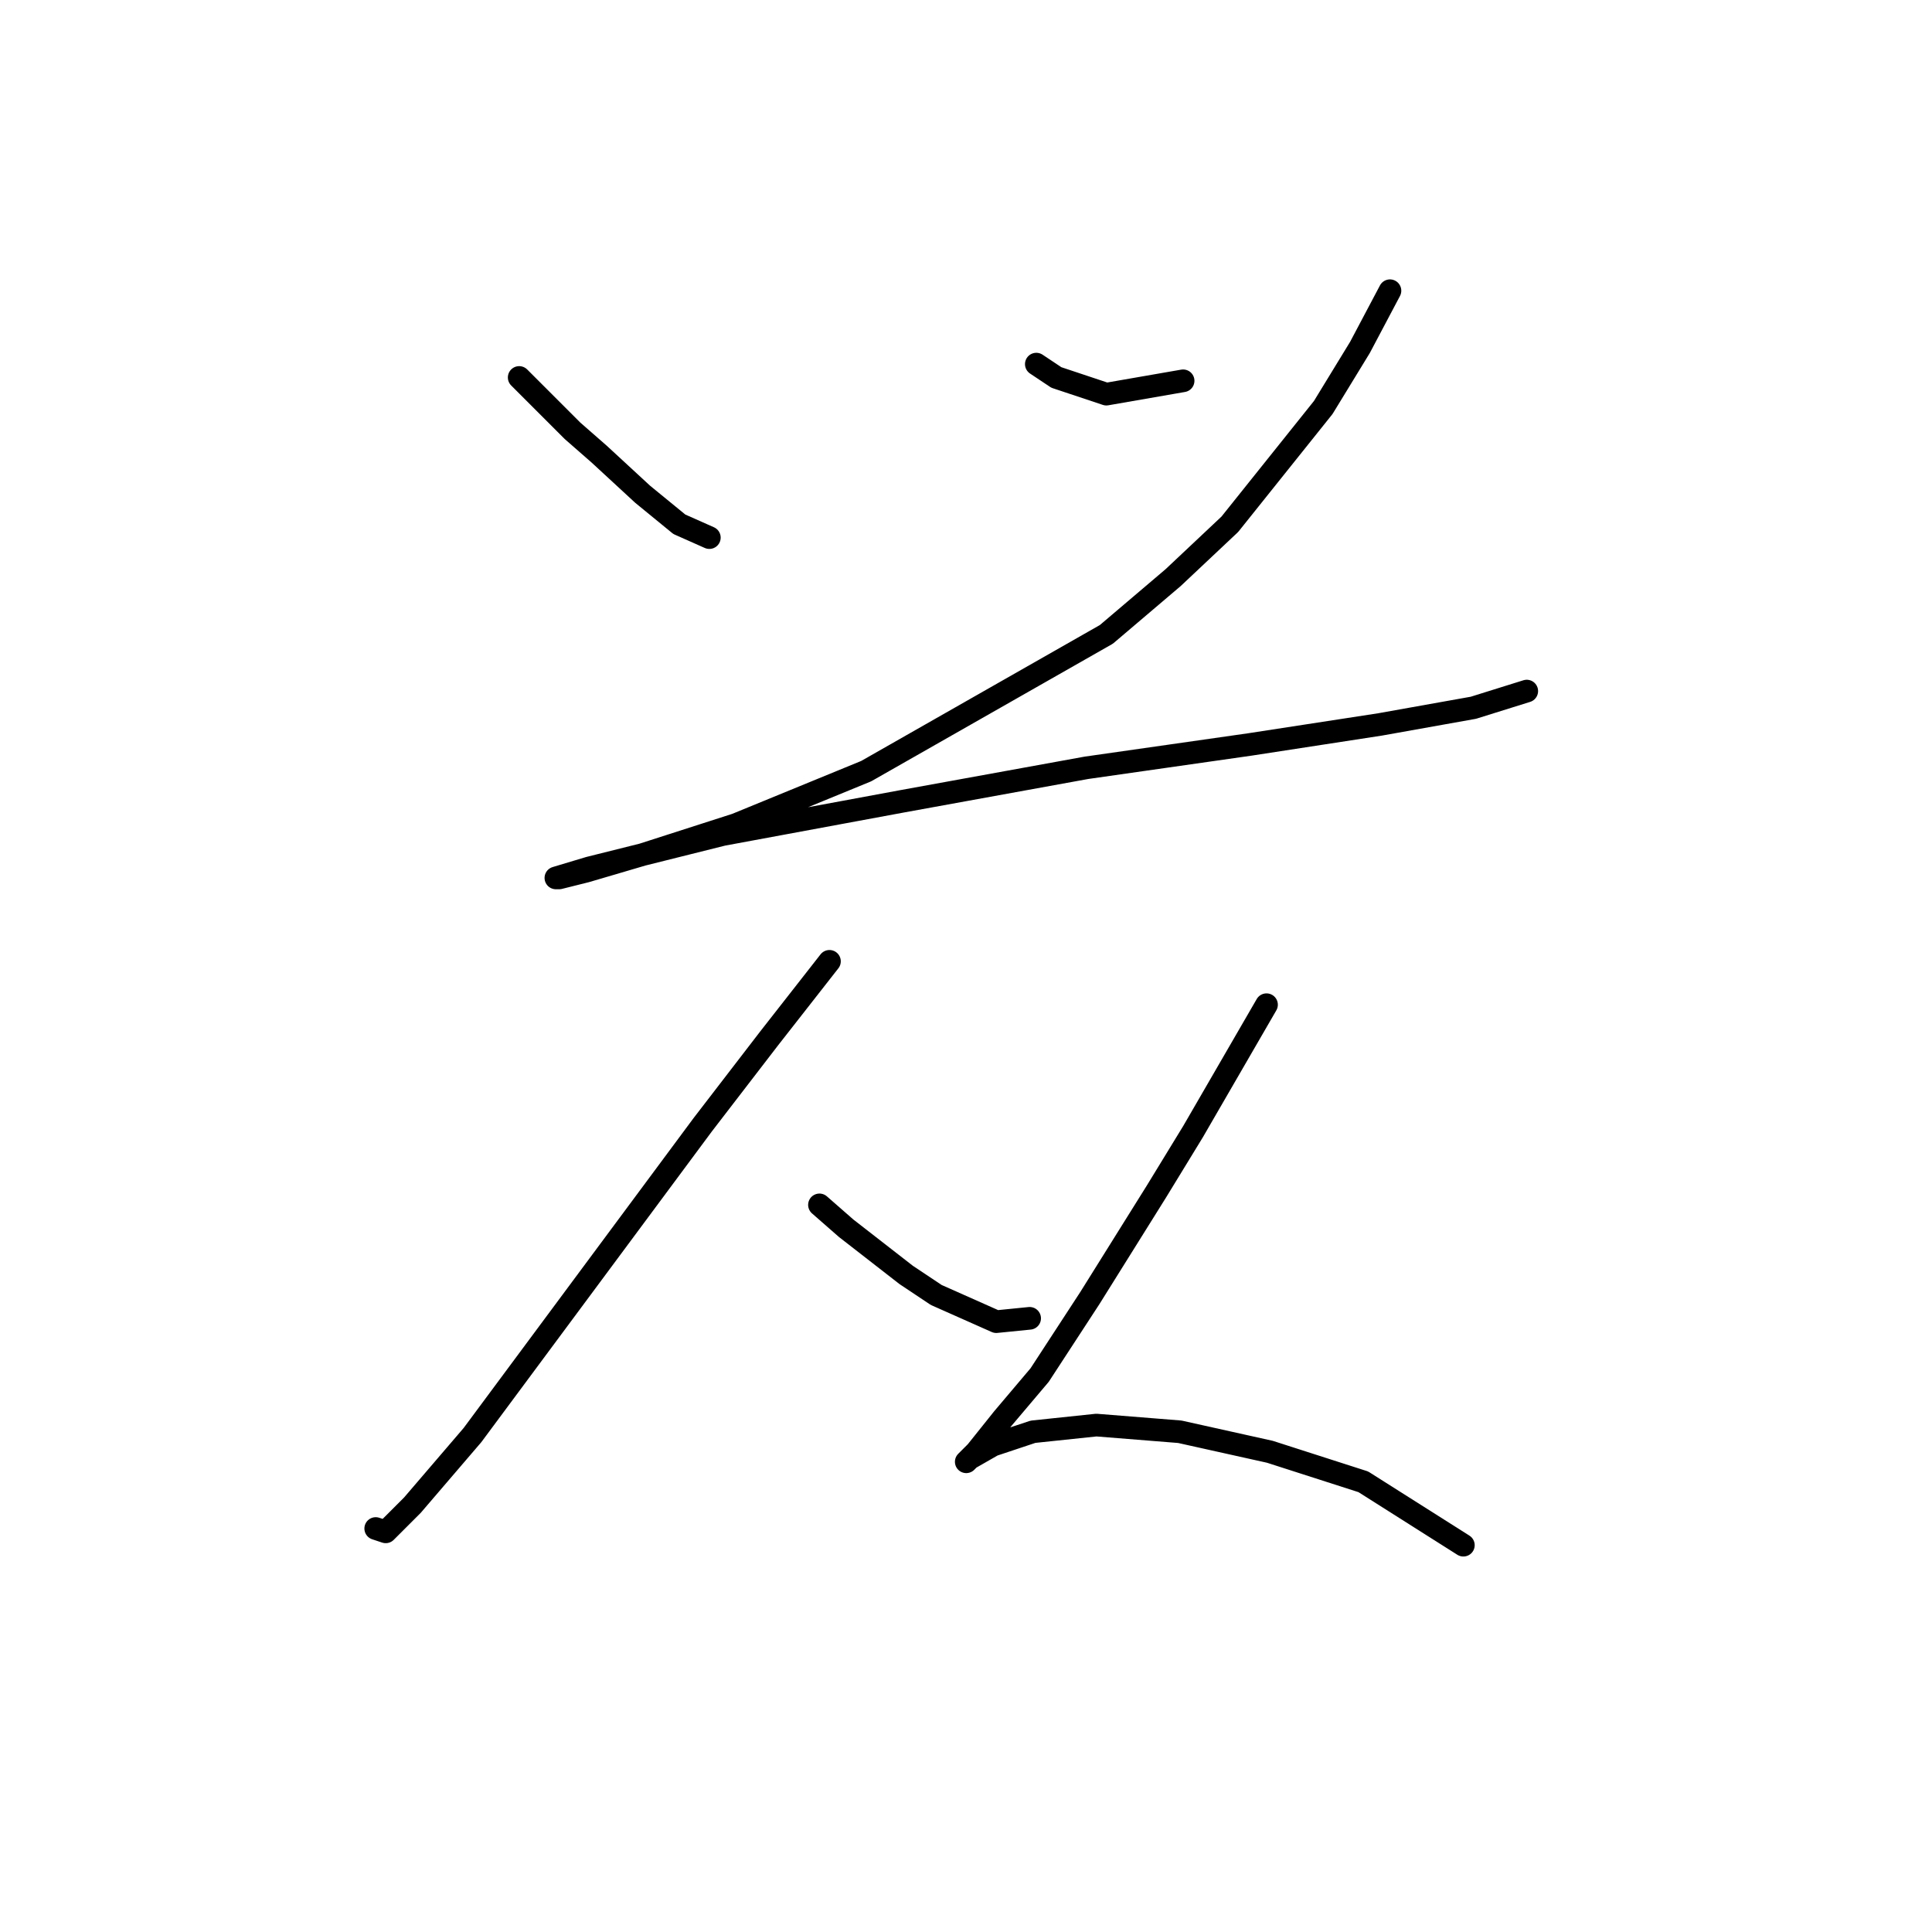 <?xml version="1.0" standalone="no"?>
    <svg width="256" height="256" xmlns="http://www.w3.org/2000/svg" version="1.1">
    <polyline stroke="black" stroke-width="3" stroke-linecap="round" fill="transparent" stroke-linejoin="round" points="68.794 50.016 72.331 53.553 75.867 57.089 79.404 60.184 85.151 65.489 90.014 69.468 93.993 71.236 93.993 71.236 " />
        <polyline stroke="black" stroke-width="3" stroke-linecap="round" fill="transparent" stroke-linejoin="round" points="137.317 48.247 139.97 50.016 146.601 52.226 156.769 50.458 156.769 50.458 " />
        <polyline stroke="black" stroke-width="3" stroke-linecap="round" fill="transparent" stroke-linejoin="round" points="184.178 38.522 180.2 46.037 175.337 53.995 162.958 69.468 155.443 76.541 146.601 84.056 114.771 102.182 97.529 109.255 85.151 113.234 77.636 115.445 74.099 116.329 73.657 116.329 78.078 115.002 95.761 110.582 119.634 106.161 143.949 101.74 165.611 98.645 182.852 95.993 195.231 93.782 202.304 91.572 202.304 91.572 " />
        <polyline stroke="black" stroke-width="3" stroke-linecap="round" fill="transparent" stroke-linejoin="round" points="109.908 127.381 101.95 137.549 93.109 149.043 62.605 190.157 54.647 199.441 51.11 202.978 49.784 202.536 49.784 202.536 " />
        <polyline stroke="black" stroke-width="3" stroke-linecap="round" fill="transparent" stroke-linejoin="round" points="108.582 159.653 112.118 162.748 120.076 168.937 124.055 171.59 132.012 175.126 136.433 174.684 136.433 174.684 " />
        <polyline stroke="black" stroke-width="3" stroke-linecap="round" fill="transparent" stroke-linejoin="round" points="167.821 133.128 158.095 149.927 153.232 157.885 144.391 172.032 137.759 182.2 132.896 187.947 129.36 192.368 128.033 193.694 128.476 193.252 131.57 191.483 136.875 189.715 145.275 188.831 156.327 189.715 168.263 192.368 180.642 196.346 193.904 204.746 193.904 204.746 " />
        </svg>